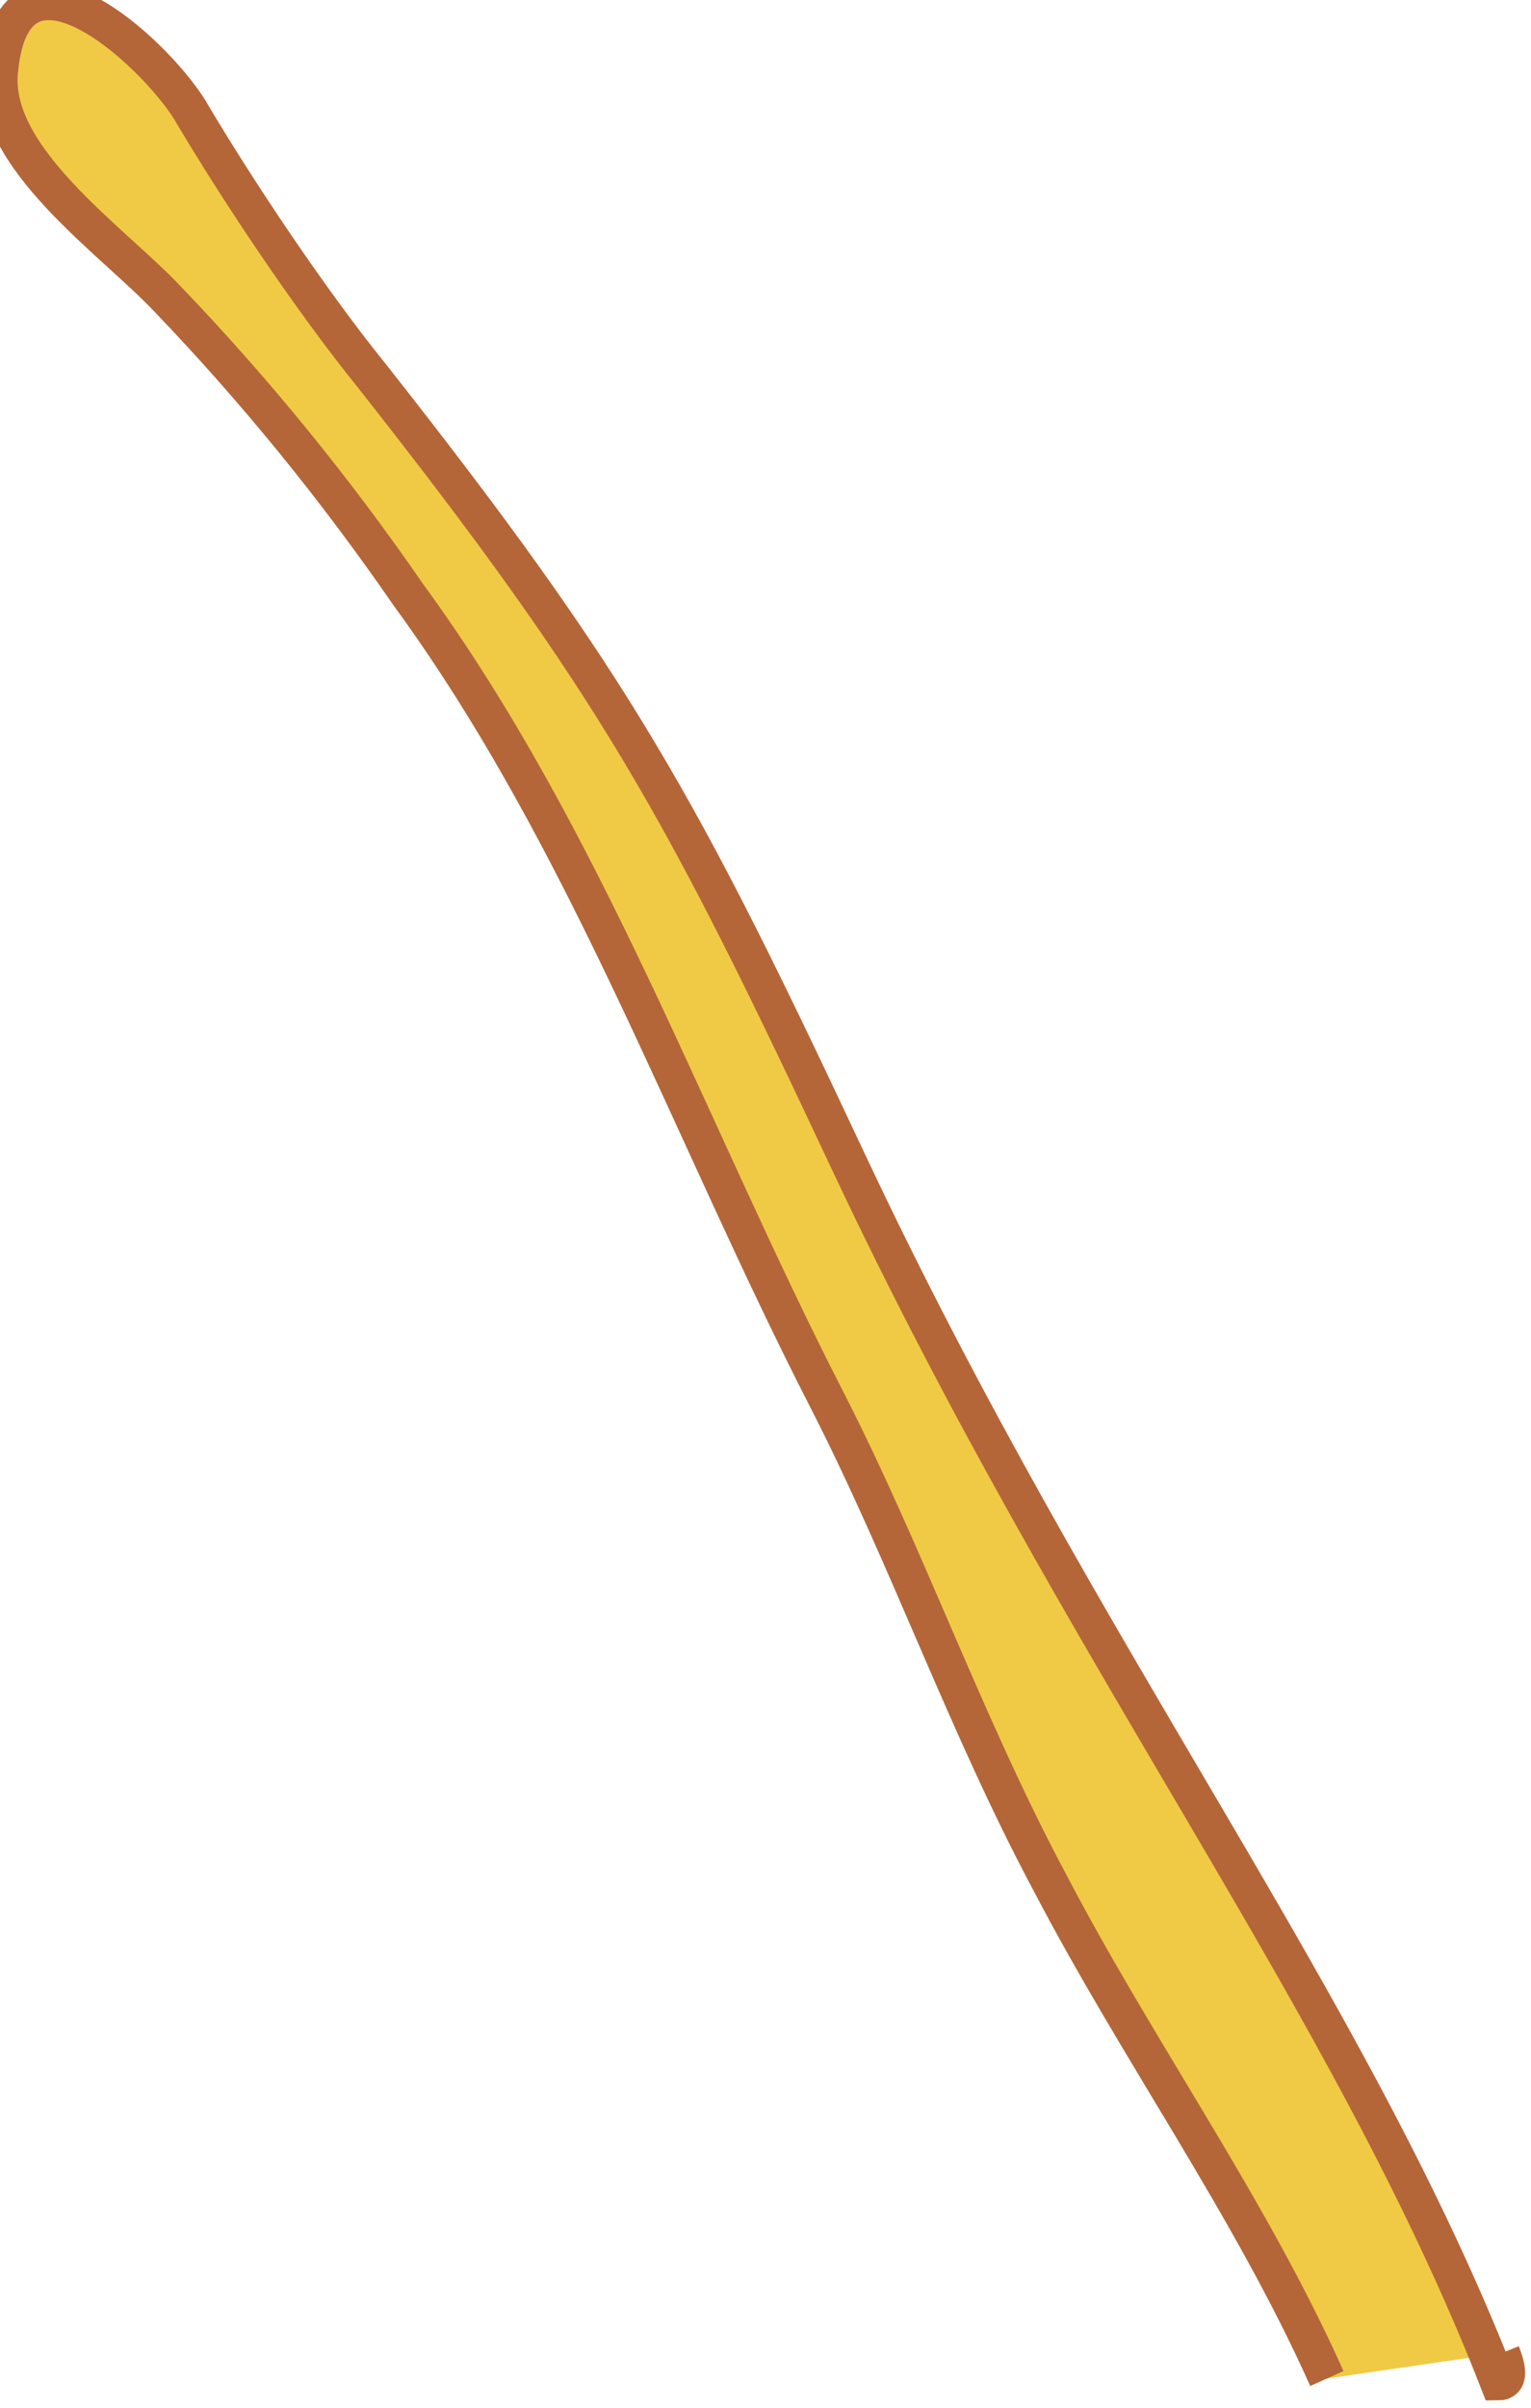 <svg xmlns="http://www.w3.org/2000/svg" version="1.0" viewBox="0 0 42 66"><switch><g><path fill="#f0ca45" stroke="#b46638" stroke-miterlimit="10" d="M36.4 65.2c-2.1-4.7-5.2-9-7.6-13.6-2.3-4.3-3.9-8.9-6.1-13.2C18.9 31 16.1 23 11.2 16.3c-2-2.9-4.2-5.6-6.6-8.1C3.1 6.6-.3 4.3 0 1.9c.4-4 4.2-.5 5.2 1.1 1.3 2.2 3.3 5.2 5 7.3 6.7 8.5 8.5 11.8 13.1 21.6C29.7 45.5 37 54.8 41.1 65.3c.3 0 .3-.3.1-.8"/></g></switch></svg>

